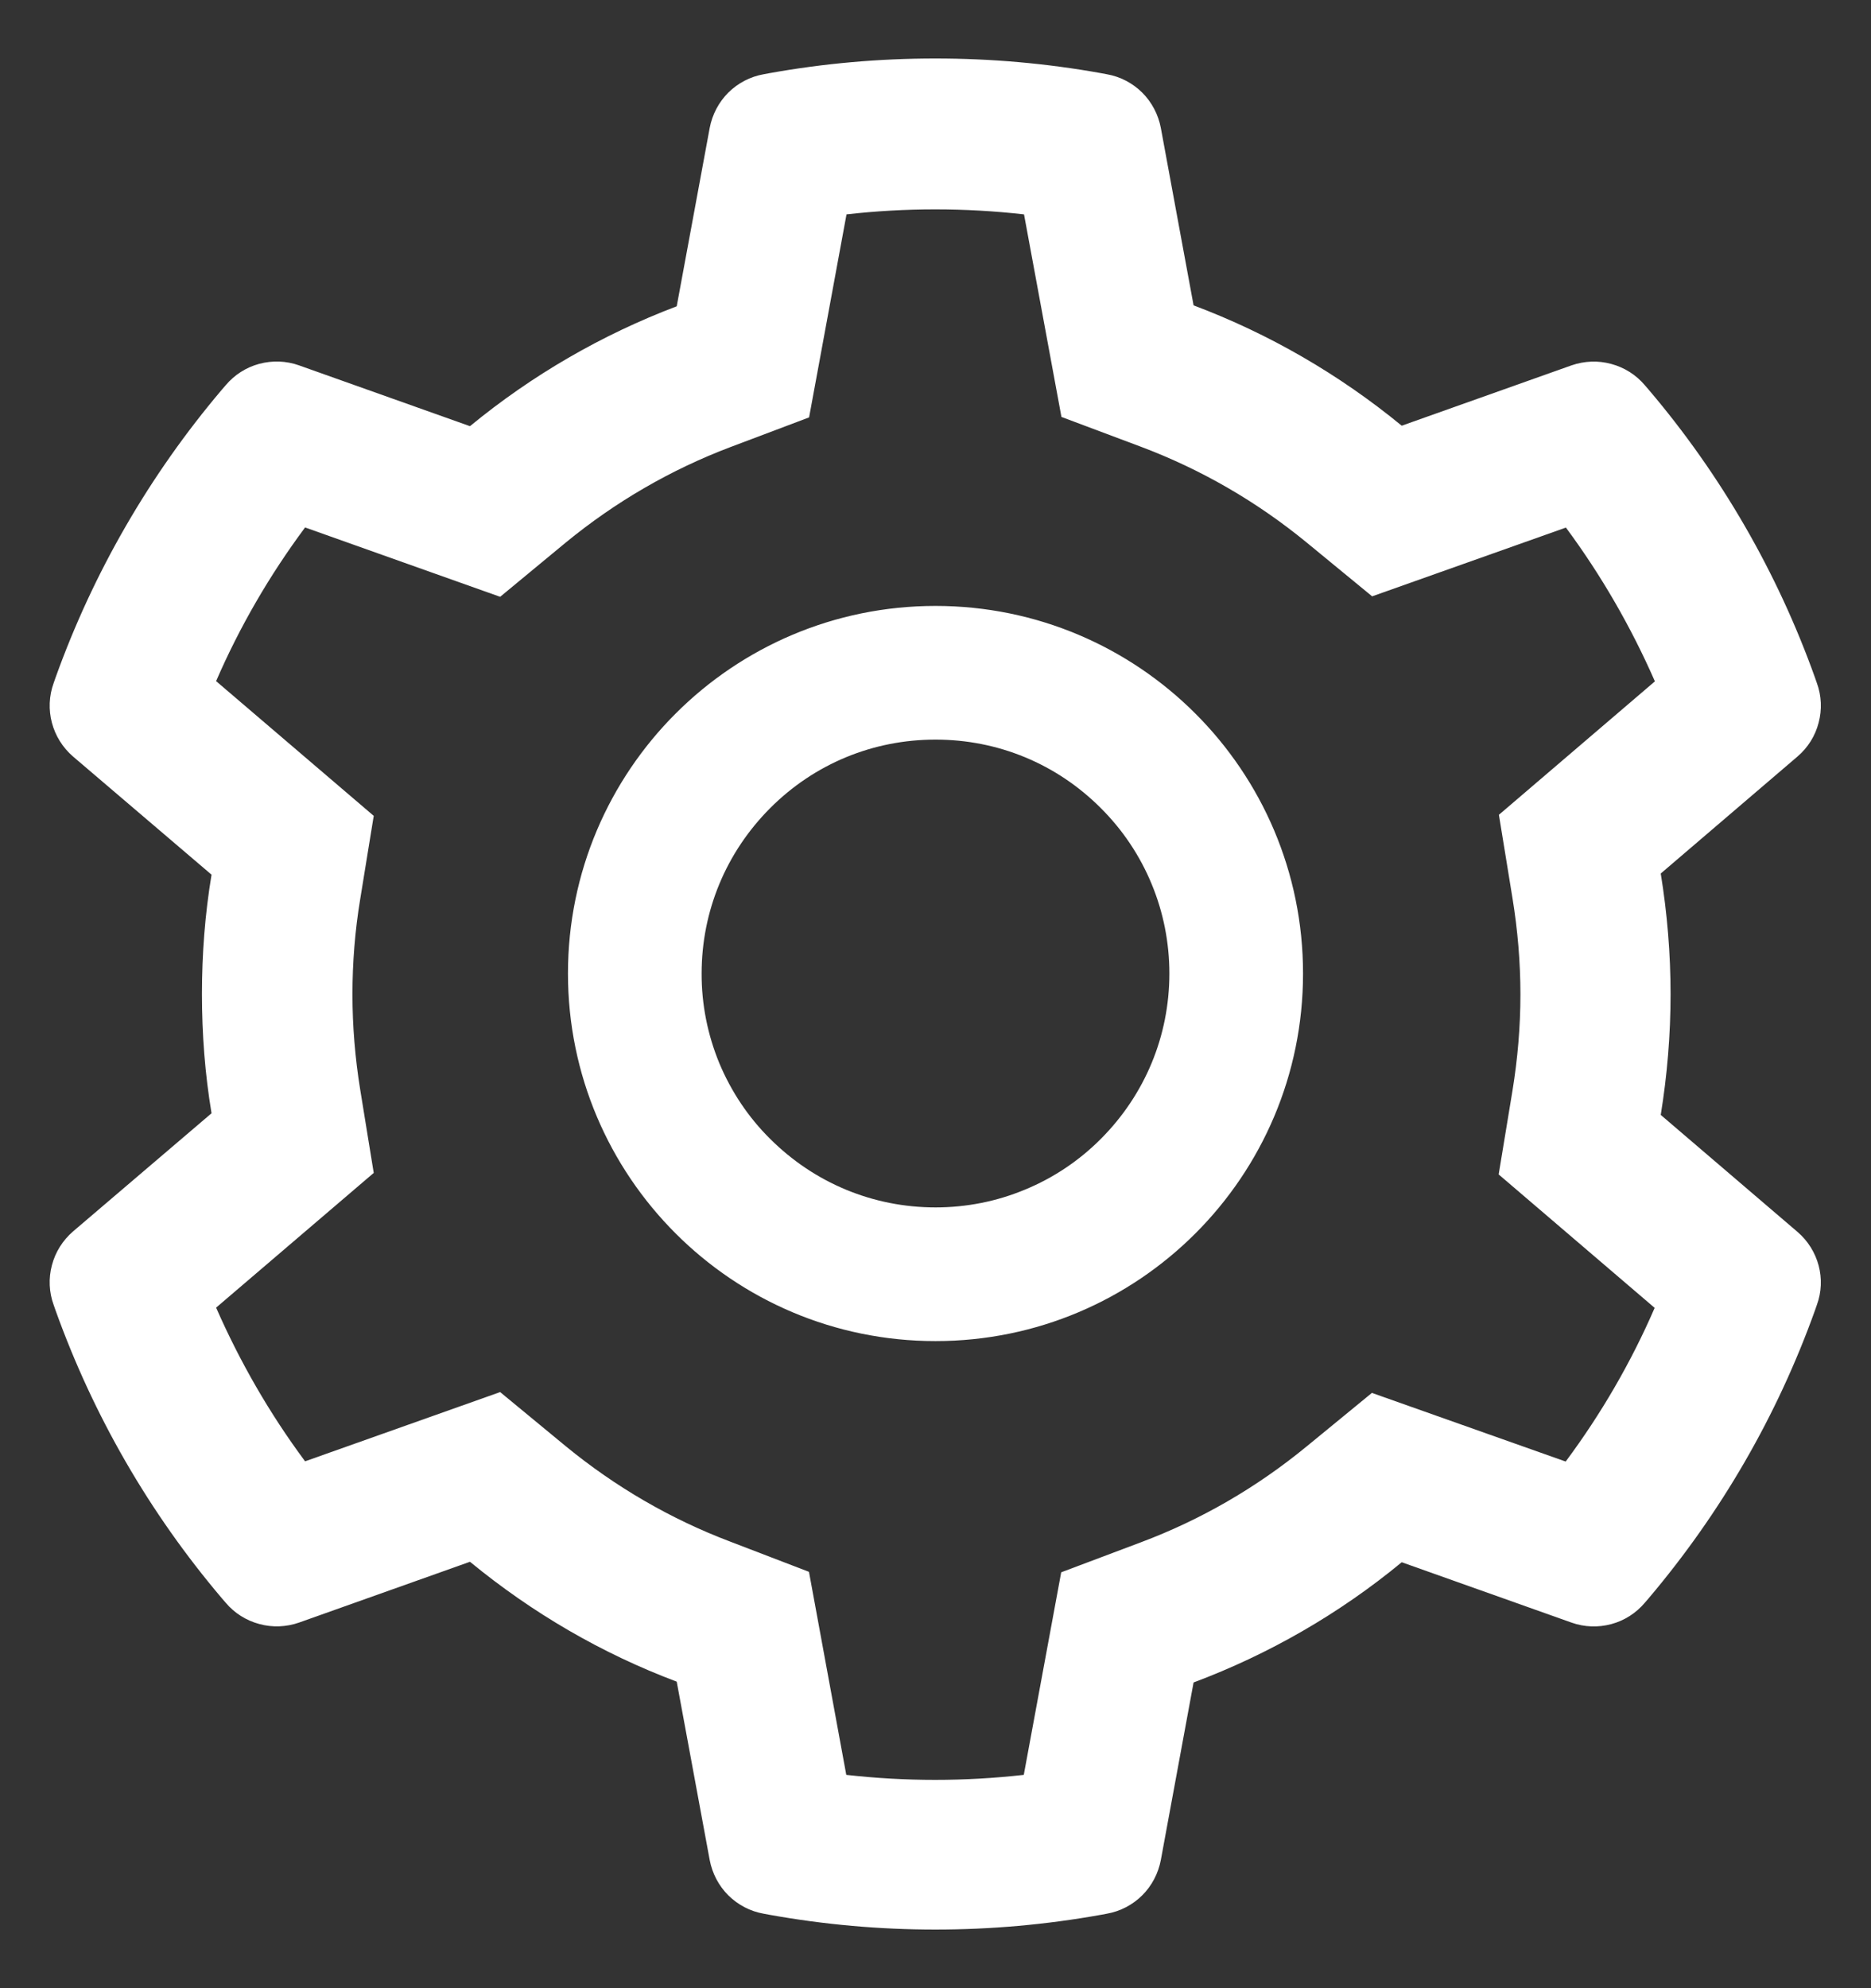 <svg width="16" height="17" viewBox="0 0 16 17" fill="none" xmlns="http://www.w3.org/2000/svg">
<rect x="0" y="0" width="16" height="17" fill="#333333" stroke="none"/>
<g clip-path="url(#clip0_1406_320)">
<path d="M15.371 10.533L14.202 9.533C14.257 9.194 14.286 8.847 14.286 8.501C14.286 8.154 14.257 7.808 14.202 7.469L15.371 6.469C15.46 6.393 15.523 6.293 15.552 6.18C15.582 6.068 15.577 5.949 15.537 5.84L15.521 5.794C15.199 4.894 14.717 4.059 14.098 3.331L14.066 3.294C13.991 3.205 13.891 3.142 13.779 3.112C13.667 3.081 13.549 3.086 13.439 3.124L11.987 3.64C11.452 3.201 10.853 2.854 10.207 2.611L9.927 1.094C9.905 0.979 9.85 0.874 9.768 0.792C9.685 0.71 9.58 0.655 9.466 0.635L9.418 0.626C8.487 0.458 7.509 0.458 6.578 0.626L6.53 0.635C6.416 0.655 6.311 0.71 6.228 0.792C6.146 0.874 6.091 0.979 6.069 1.094L5.787 2.619C5.146 2.862 4.549 3.208 4.019 3.644L2.557 3.124C2.448 3.085 2.329 3.081 2.217 3.111C2.105 3.141 2.005 3.205 1.93 3.294L1.898 3.331C1.28 4.06 0.798 4.894 0.475 5.794L0.459 5.84C0.378 6.063 0.444 6.313 0.625 6.469L1.809 7.479C1.753 7.815 1.727 8.158 1.727 8.499C1.727 8.842 1.753 9.185 1.809 9.519L0.625 10.529C0.537 10.605 0.473 10.706 0.444 10.818C0.414 10.93 0.419 11.049 0.459 11.158L0.475 11.204C0.798 12.104 1.277 12.935 1.898 13.667L1.93 13.704C2.005 13.793 2.105 13.856 2.217 13.886C2.329 13.917 2.448 13.912 2.557 13.874L4.019 13.354C4.552 13.792 5.146 14.138 5.787 14.379L6.069 15.904C6.091 16.019 6.146 16.124 6.228 16.206C6.311 16.288 6.416 16.343 6.53 16.363L6.578 16.372C7.517 16.541 8.479 16.541 9.418 16.372L9.466 16.363C9.58 16.343 9.685 16.288 9.768 16.206C9.85 16.124 9.905 16.019 9.927 15.904L10.207 14.386C10.853 14.144 11.455 13.797 11.987 13.358L13.439 13.874C13.548 13.913 13.667 13.917 13.779 13.887C13.891 13.857 13.991 13.793 14.066 13.704L14.098 13.667C14.719 12.933 15.198 12.104 15.521 11.204L15.537 11.158C15.618 10.938 15.552 10.688 15.371 10.533ZM12.934 7.679C12.978 7.949 13.002 8.226 13.002 8.503C13.002 8.779 12.978 9.056 12.934 9.326L12.816 10.042L14.15 11.183C13.948 11.649 13.692 12.09 13.389 12.497L11.732 11.91L11.171 12.37C10.744 12.72 10.27 12.995 9.755 13.188L9.075 13.444L8.755 15.176C8.251 15.233 7.742 15.233 7.237 15.176L6.918 13.44L6.243 13.181C5.734 12.988 5.261 12.713 4.837 12.365L4.277 11.903L2.609 12.495C2.305 12.086 2.052 11.645 1.848 11.181L3.196 10.029L3.08 9.315C3.037 9.049 3.014 8.774 3.014 8.503C3.014 8.229 3.036 7.956 3.08 7.69L3.196 6.976L1.848 5.824C2.05 5.358 2.305 4.919 2.609 4.51L4.277 5.103L4.837 4.64C5.261 4.292 5.734 4.017 6.243 3.824L6.919 3.569L7.239 1.833C7.741 1.776 8.253 1.776 8.757 1.833L9.077 3.565L9.757 3.82C10.27 4.013 10.746 4.288 11.173 4.638L11.734 5.099L13.391 4.511C13.694 4.92 13.948 5.361 14.152 5.826L12.818 6.967L12.934 7.679ZM8 5.181C6.264 5.181 4.857 6.588 4.857 8.324C4.857 10.06 6.264 11.467 8 11.467C9.736 11.467 11.143 10.06 11.143 8.324C11.143 6.588 9.736 5.181 8 5.181ZM9.414 9.738C9.229 9.924 9.008 10.072 8.765 10.172C8.523 10.273 8.263 10.324 8 10.324C7.466 10.324 6.964 10.115 6.586 9.738C6.399 9.553 6.252 9.332 6.151 9.09C6.051 8.847 5.999 8.587 6 8.324C6 7.79 6.209 7.288 6.586 6.91C6.964 6.531 7.466 6.324 8 6.324C8.534 6.324 9.036 6.531 9.414 6.91C9.6 7.095 9.748 7.316 9.848 7.558C9.949 7.801 10 8.061 10 8.324C10 8.858 9.791 9.36 9.414 9.738Z" fill="white"/>
</g>
<defs>
<clipPath id="clip0_1406_320">
<rect width="16" height="16" fill="white" transform="translate(0 0.5)"/>
</clipPath>
</defs>
</svg>
